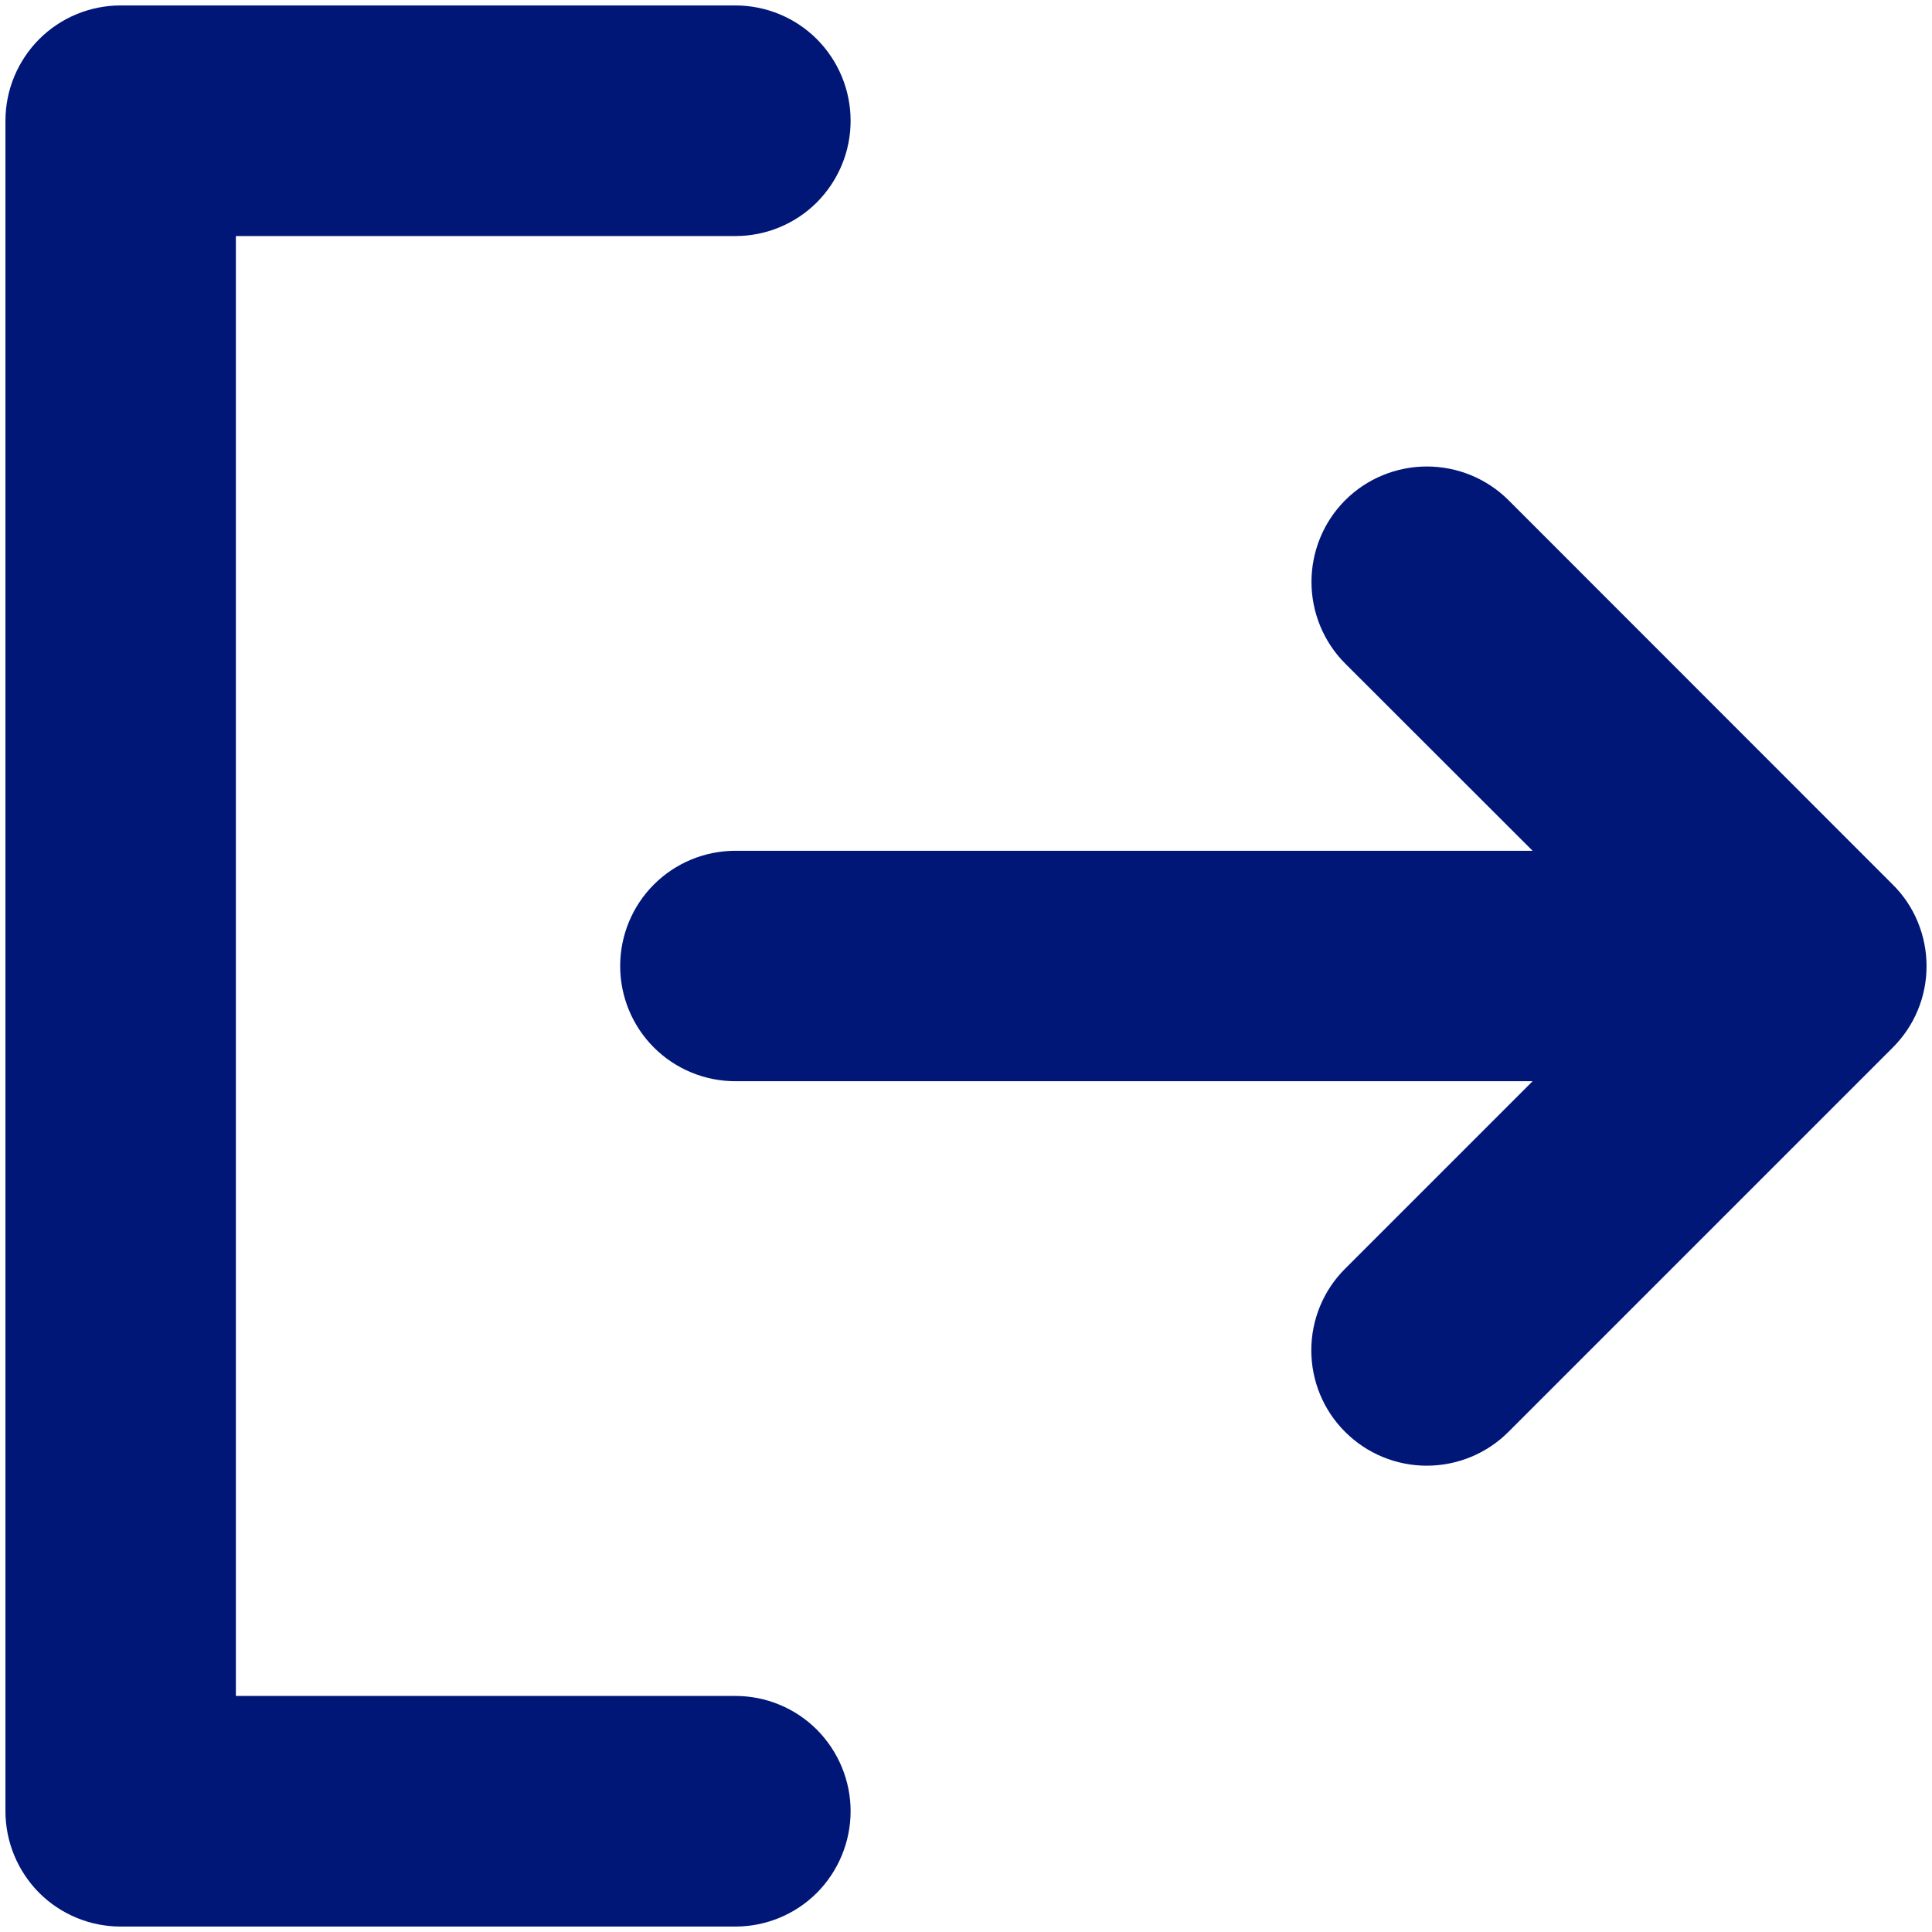 <svg width="11" height="11" viewBox="0 0 11 11" fill="none" xmlns="http://www.w3.org/2000/svg">
<path d="M4.843 10.312C4.843 10.486 4.774 10.653 4.651 10.777C4.528 10.9 4.361 10.969 4.187 10.969H0.687C0.513 10.969 0.346 10.9 0.223 10.777C0.1 10.653 0.031 10.486 0.031 10.312V0.688C0.031 0.513 0.1 0.347 0.223 0.223C0.346 0.1 0.513 0.031 0.687 0.031H4.187C4.361 0.031 4.528 0.1 4.651 0.223C4.774 0.347 4.843 0.513 4.843 0.688C4.843 0.862 4.774 1.028 4.651 1.152C4.528 1.275 4.361 1.344 4.187 1.344H1.343V9.656H4.187C4.361 9.656 4.528 9.725 4.651 9.848C4.774 9.972 4.843 10.139 4.843 10.312ZM10.776 5.036L8.589 2.848C8.466 2.725 8.298 2.656 8.124 2.656C7.95 2.656 7.782 2.725 7.659 2.848C7.536 2.971 7.467 3.139 7.467 3.313C7.467 3.487 7.536 3.655 7.659 3.778L8.726 4.844H4.187C4.013 4.844 3.846 4.913 3.723 5.036C3.6 5.159 3.531 5.326 3.531 5.5C3.531 5.674 3.6 5.841 3.723 5.964C3.846 6.087 4.013 6.156 4.187 6.156H8.726L7.659 7.223C7.535 7.346 7.466 7.514 7.466 7.688C7.466 7.862 7.535 8.03 7.659 8.153C7.782 8.276 7.949 8.345 8.123 8.345C8.298 8.345 8.465 8.276 8.588 8.153L10.776 5.965C10.837 5.904 10.886 5.832 10.919 5.752C10.952 5.673 10.969 5.587 10.969 5.501C10.969 5.414 10.952 5.329 10.919 5.249C10.886 5.169 10.838 5.097 10.776 5.036Z" fill="#001778"/>
</svg> 